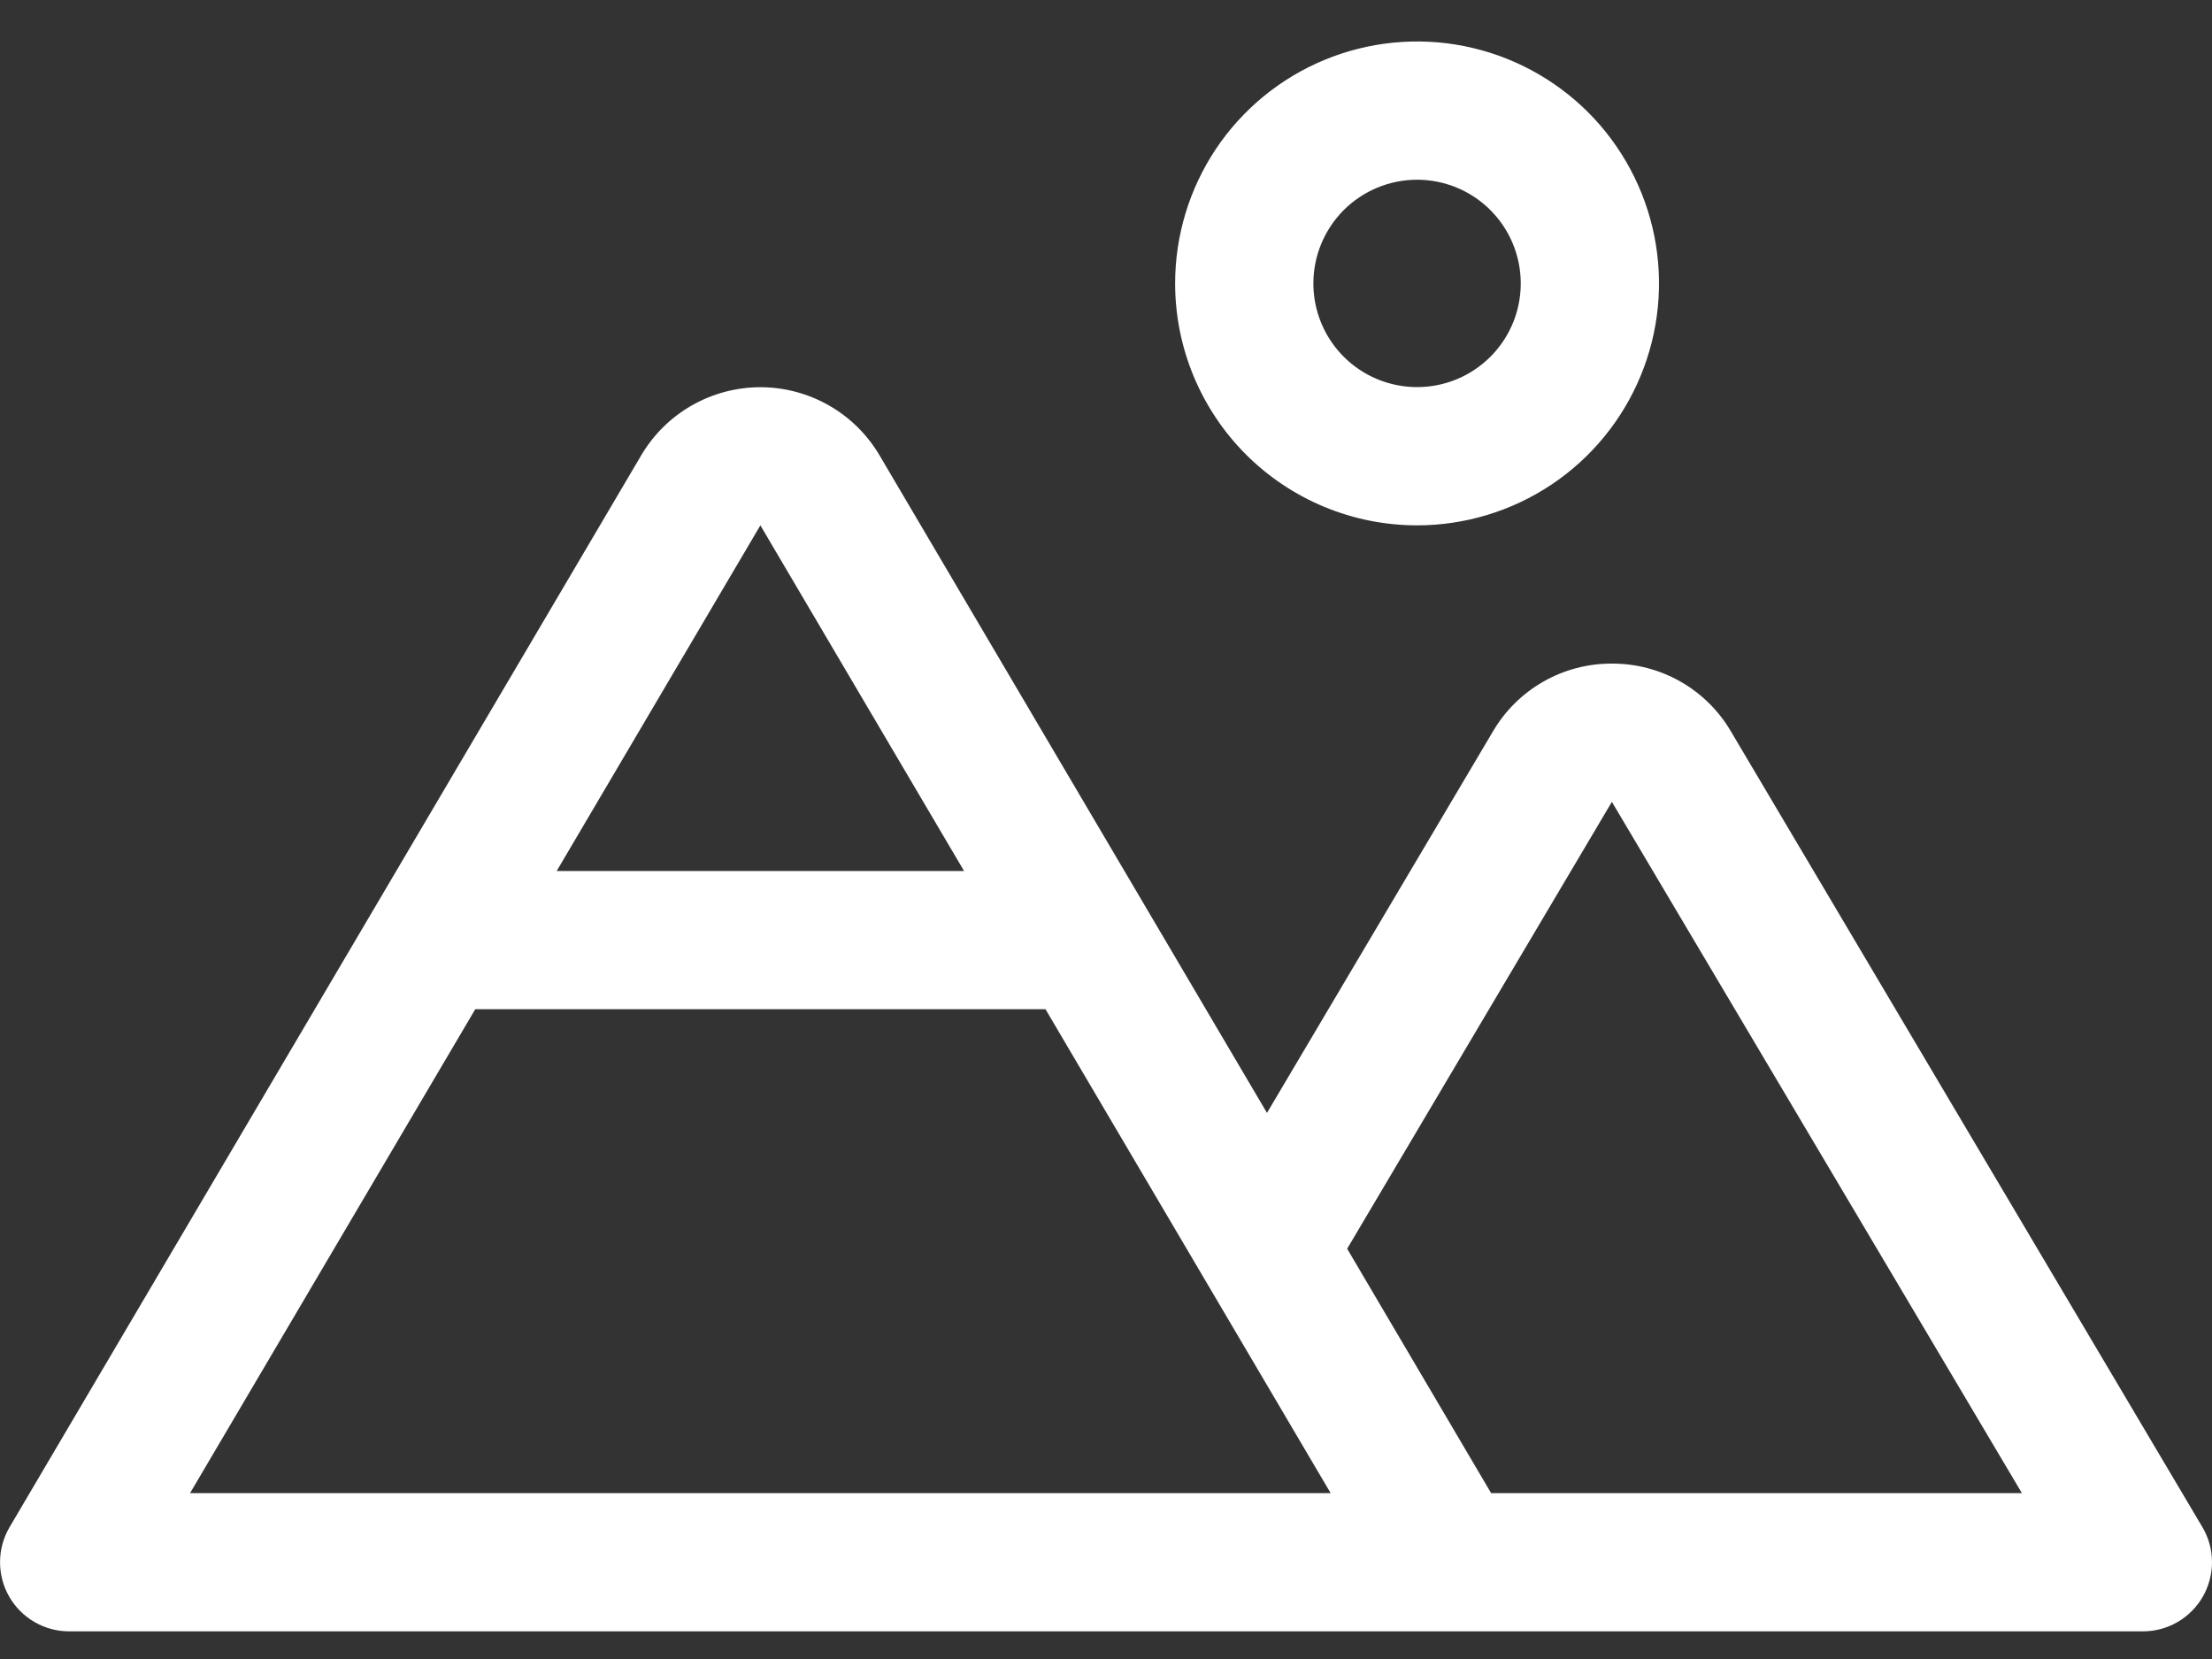 <svg width="40" height="30" viewBox="0 0 40 30" fill="none" xmlns="http://www.w3.org/2000/svg">
<rect x="0" y="0" width="40" height="30" fill="#333333" stroke="none"/>
<path d="M25.625 9.5C26.49 9.5 27.336 9.243 28.056 8.763C28.775 8.282 29.336 7.599 29.667 6.799C29.998 6 30.085 5.12 29.916 4.271C29.747 3.423 29.33 2.643 28.719 2.031C28.107 1.42 27.327 1.003 26.479 0.834C25.63 0.665 24.75 0.752 23.951 1.083C23.151 1.414 22.468 1.975 21.987 2.694C21.507 3.414 21.25 4.26 21.25 5.125C21.25 6.285 21.711 7.398 22.531 8.219C23.352 9.039 24.465 9.5 25.625 9.5ZM25.625 3.25C25.996 3.25 26.358 3.36 26.667 3.566C26.975 3.772 27.215 4.065 27.357 4.407C27.499 4.75 27.536 5.127 27.464 5.491C27.392 5.855 27.213 6.189 26.951 6.451C26.689 6.713 26.355 6.892 25.991 6.964C25.627 7.036 25.25 6.999 24.907 6.857C24.565 6.715 24.272 6.475 24.066 6.167C23.86 5.858 23.75 5.496 23.75 5.125C23.75 4.628 23.948 4.151 24.299 3.799C24.651 3.448 25.128 3.25 25.625 3.25ZM39.825 27.613L31.3 13.225C31.08 12.85 30.766 12.54 30.388 12.325C30.01 12.11 29.583 11.998 29.148 12C28.714 11.998 28.287 12.11 27.91 12.325C27.532 12.54 27.218 12.85 26.998 13.225L22.911 20.125L15.905 8.234C15.684 7.859 15.369 7.548 14.991 7.332C14.613 7.116 14.185 7.002 13.75 7.002C13.315 7.002 12.887 7.116 12.509 7.332C12.131 7.548 11.816 7.859 11.595 8.234L0.173 27.616C0.062 27.805 0.002 28.021 0.001 28.242C-0.001 28.462 0.056 28.679 0.165 28.87C0.274 29.061 0.432 29.22 0.623 29.331C0.813 29.442 1.03 29.5 1.25 29.5H38.75C38.971 29.5 39.187 29.442 39.378 29.331C39.569 29.22 39.727 29.06 39.836 28.869C39.945 28.677 40.002 28.46 40 28.239C39.998 28.018 39.938 27.802 39.825 27.613ZM13.75 9.5L17.433 15.75H10.067L13.75 9.5ZM3.437 27L8.594 18.25H18.906L21.834 23.219L24.062 27H3.437ZM26.964 27L24.361 22.581L29.148 14.5L36.562 27H26.964Z" fill="white"/>
</svg>
